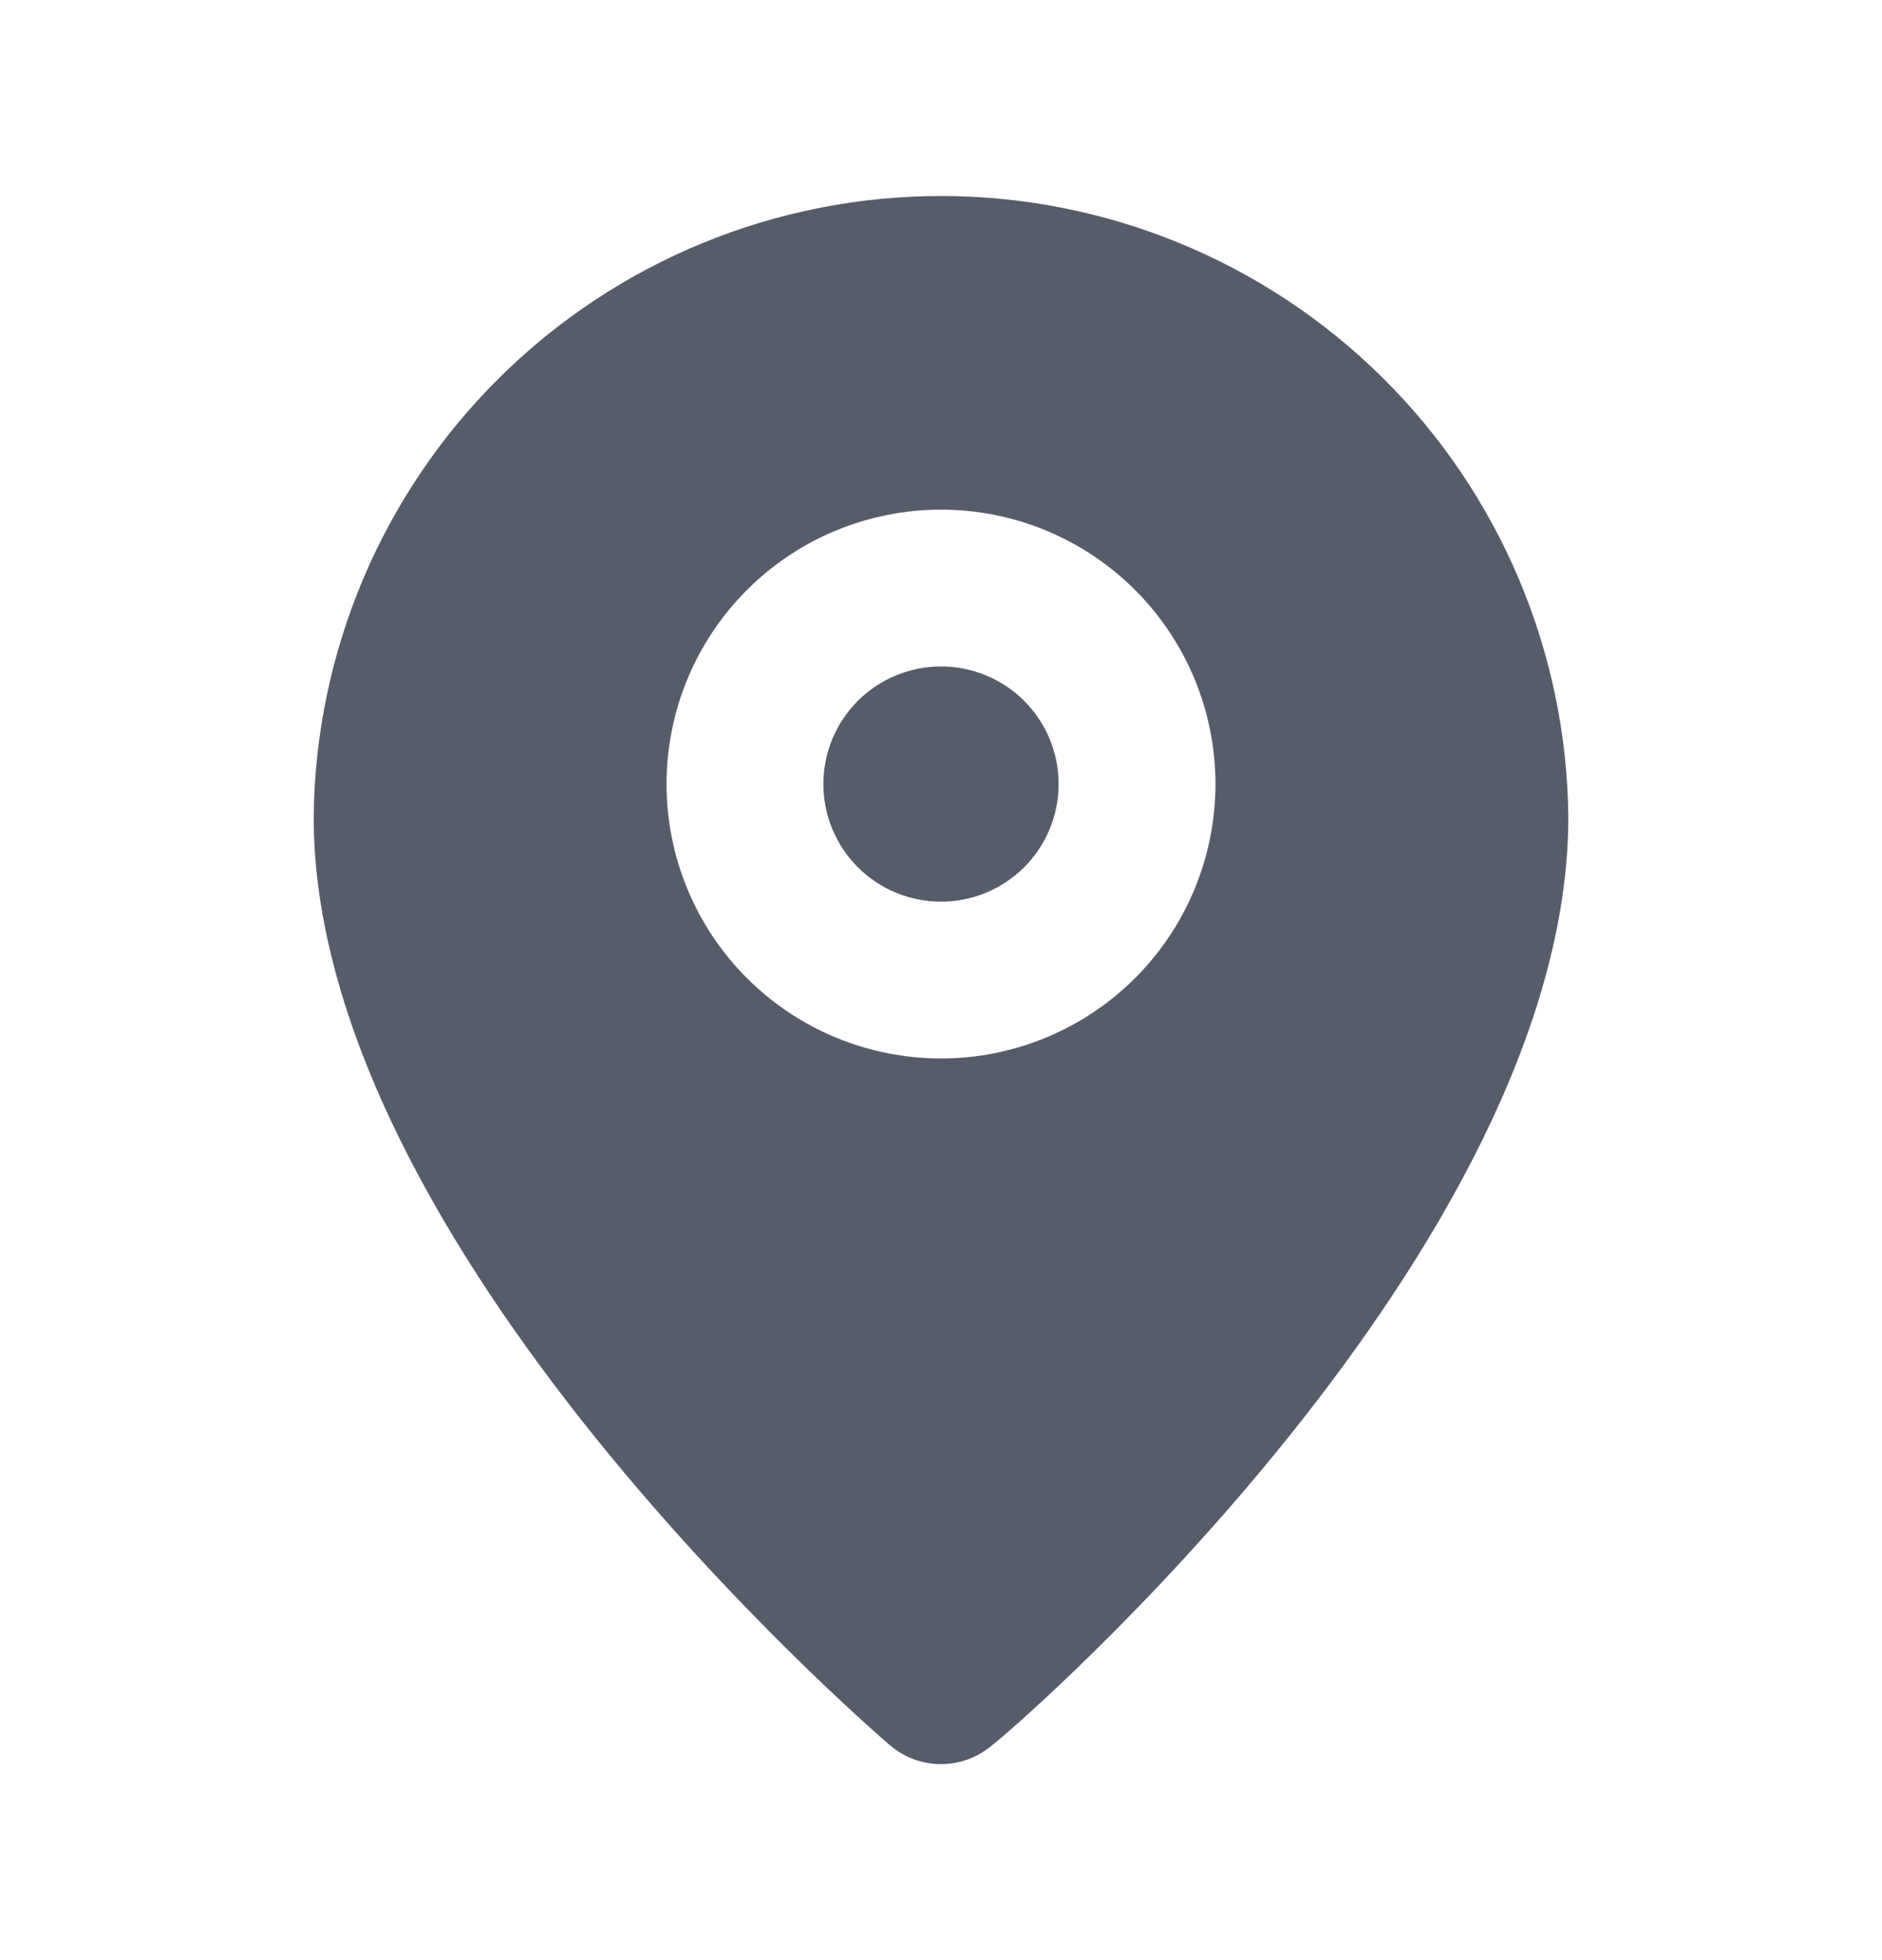<svg width="24" height="25" viewBox="0 0 24 25" fill="none" xmlns="http://www.w3.org/2000/svg">
<g clip-path="url(#clip0_2093_29251)">
<path fill-rule="evenodd" clip-rule="evenodd" d="M6.371 4.815C7.869 3.332 9.892 2.5 12 2.5C14.108 2.5 16.131 3.332 17.629 4.815C19.127 6.298 19.979 8.312 20 10.42C20 15.9 13 22 12.65 22.26C12.469 22.415 12.238 22.5 12 22.5C11.762 22.5 11.531 22.415 11.35 22.26L11.348 22.259C11.025 21.979 4 15.89 4 10.42C4.021 8.312 4.873 6.298 6.371 4.815ZM10.661 13.234C11.085 13.409 11.54 13.5 12 13.5C12.928 13.5 13.819 13.131 14.475 12.475C15.131 11.819 15.5 10.928 15.5 10C15.5 9.072 15.131 8.181 14.475 7.525C13.819 6.869 12.928 6.5 12 6.5C11.54 6.5 11.085 6.591 10.661 6.766C10.236 6.942 9.85 7.2 9.525 7.525C9.2 7.85 8.942 8.236 8.766 8.661C8.591 9.085 8.5 9.54 8.5 10C8.5 10.46 8.591 10.915 8.766 11.339C8.942 11.764 9.2 12.15 9.525 12.475C9.85 12.8 10.236 13.058 10.661 13.234ZM13.061 11.061C12.779 11.342 12.398 11.5 12 11.5C11.602 11.5 11.221 11.342 10.939 11.061C10.658 10.779 10.5 10.398 10.5 10C10.5 9.602 10.658 9.221 10.939 8.939C11.221 8.658 11.602 8.5 12 8.5C12.398 8.5 12.779 8.658 13.061 8.939C13.342 9.221 13.5 9.602 13.5 10C13.5 10.398 13.342 10.779 13.061 11.061Z" fill="#575C6B"/>
</g>
<defs>
<clipPath id="clip0_2093_29251">
<rect width="24" height="24" fill="white" transform="translate(0 0.5)"/>
</clipPath>
</defs>
</svg>
